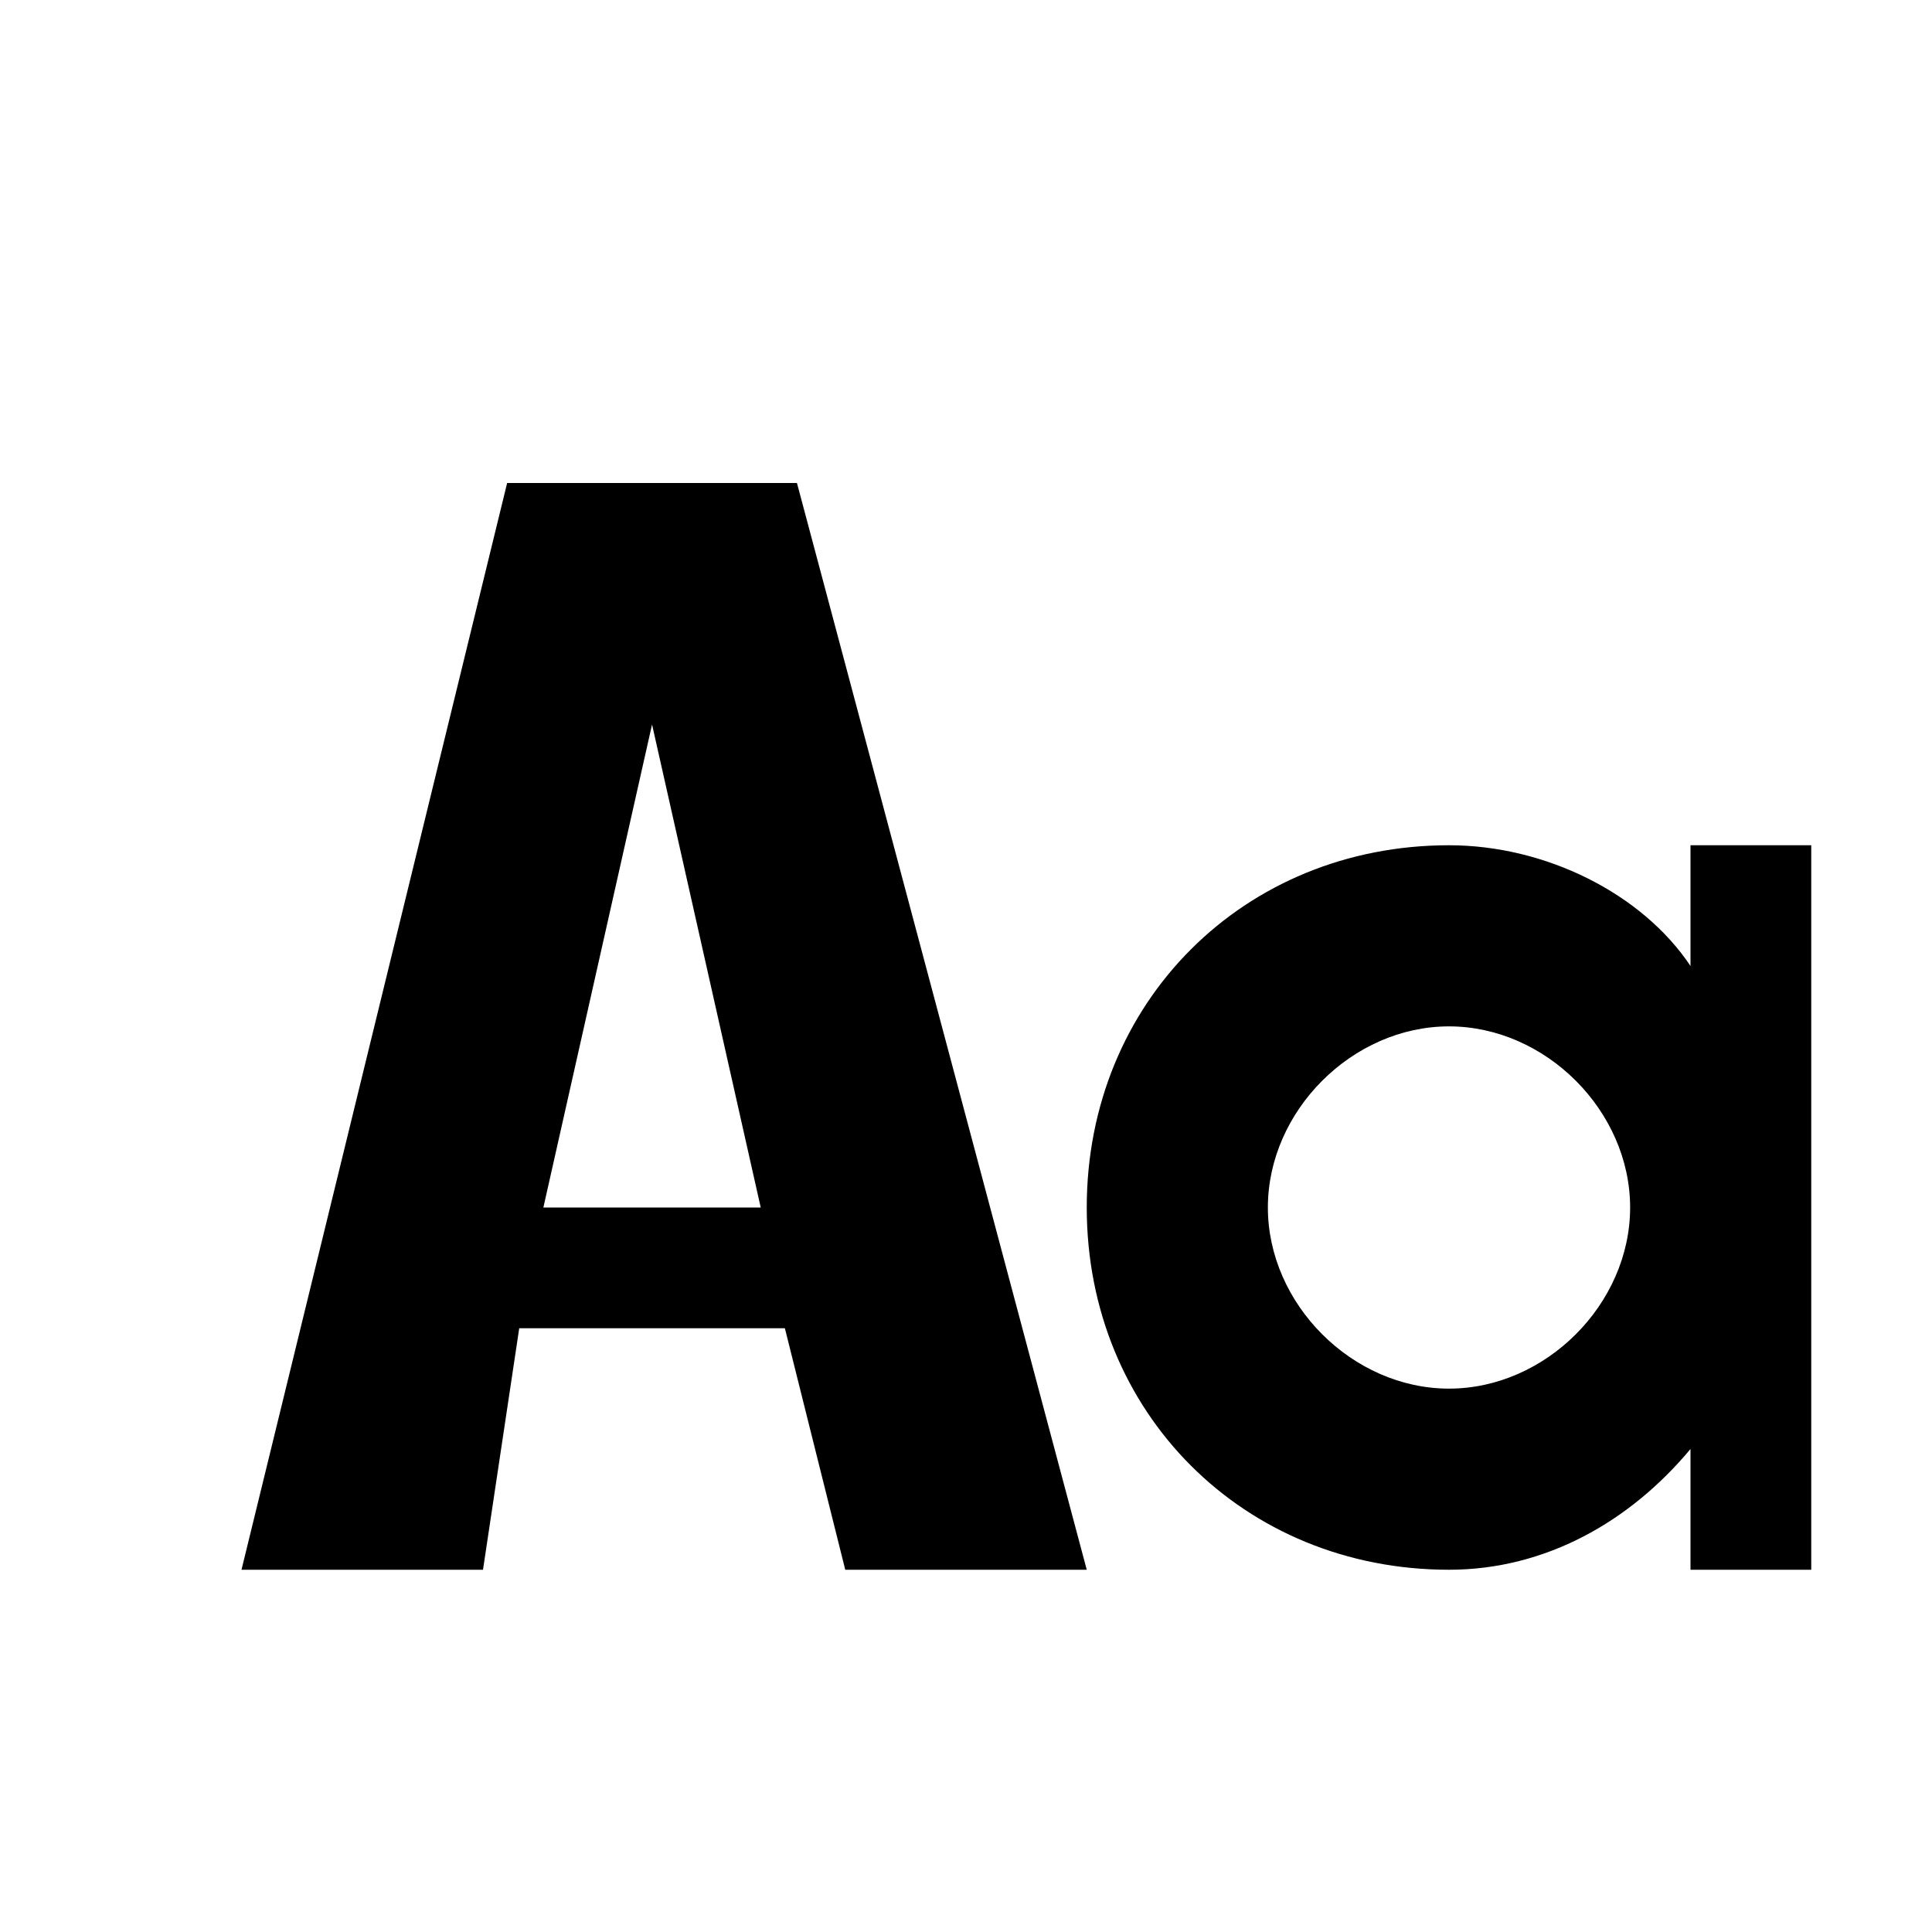 <svg xmlns="http://www.w3.org/2000/svg" viewBox="0 0 16 16"><path d="M7 13h2L6.6 4H4.2L2 13h2l.3-2h2.2l.5 2zm-2.5-3l.9-4 .9 4H4.5zM14 7v1c-.4-.6-1.2-1-2-1-1.7 0-3 1.3-3 3s1.3 3 3 3c.8 0 1.5-.4 2-1v1h1V7h-1zm-2 4.5c-.8 0-1.5-.7-1.5-1.5s.7-1.5 1.5-1.5 1.5.7 1.5 1.5-.7 1.5-1.5 1.5z"/></svg>